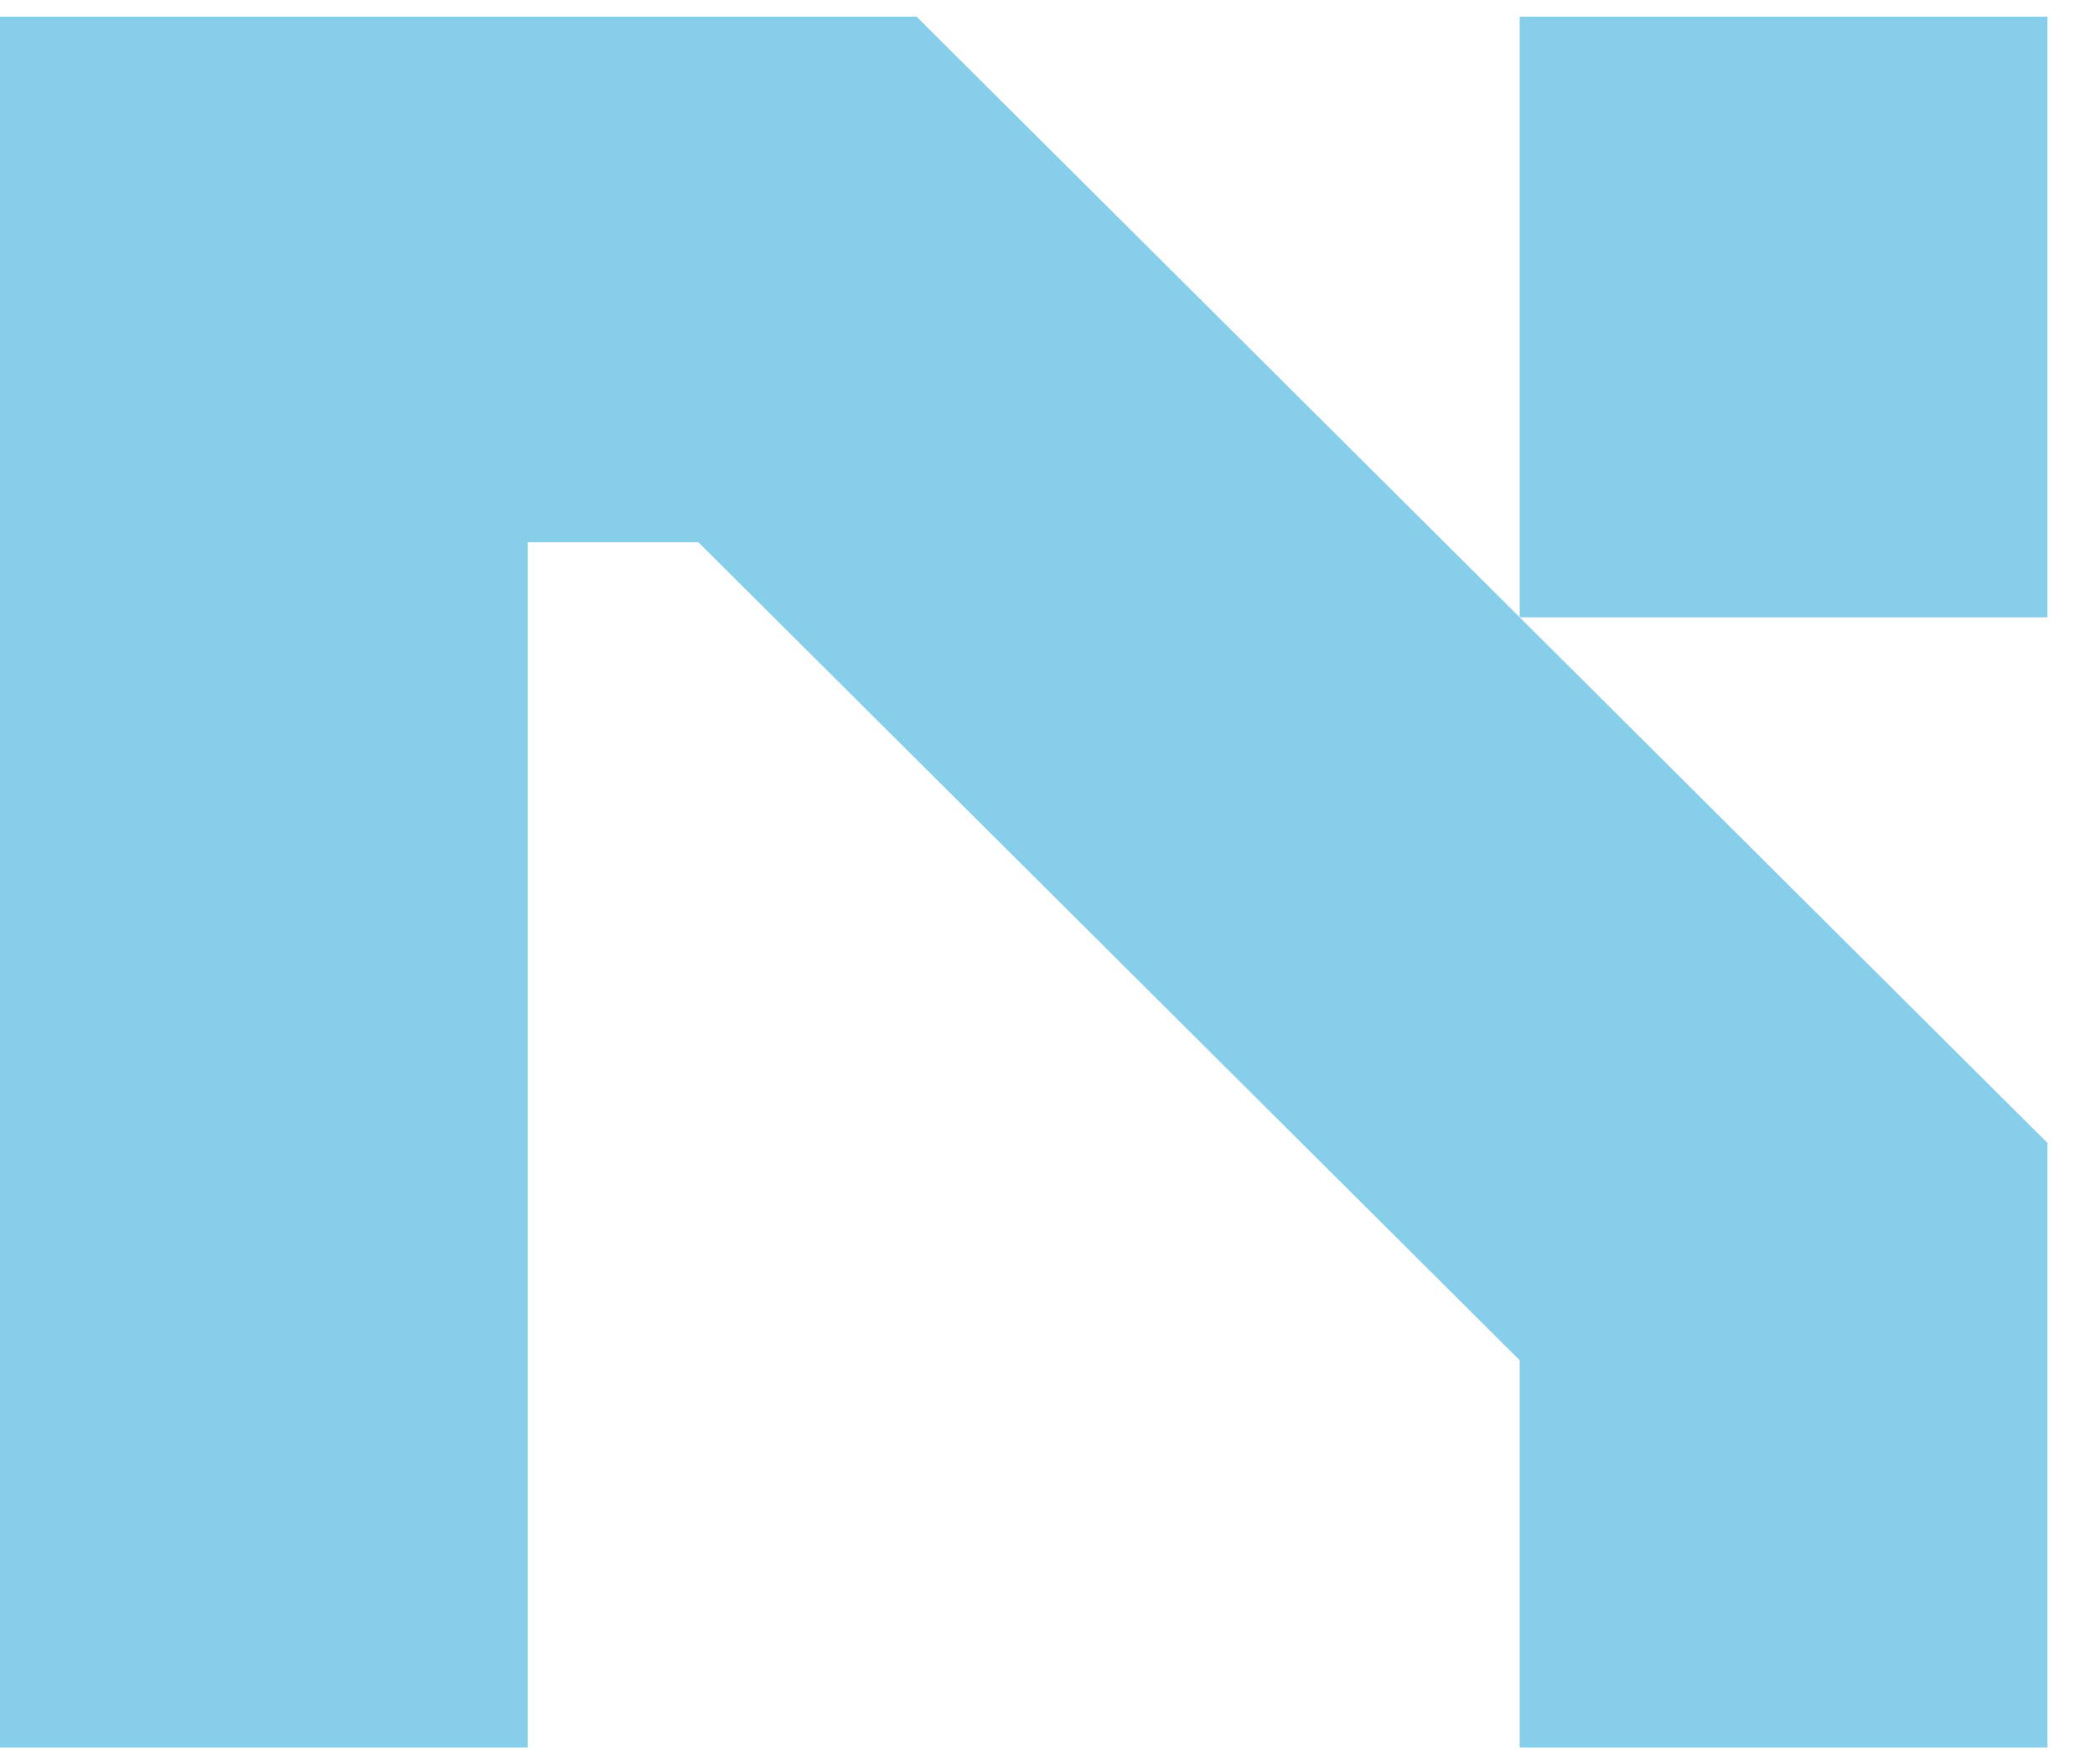<svg width="38" height="32" viewBox="0 0 38 32" fill="none" xmlns="http://www.w3.org/2000/svg">
<g clip-path="url(#clip0_1_67)">
<path d="M16.625 0.302L37.138 20.731V31.698H27.565V24.673L12.667 9.835H9.572V31.698H0V0.302H16.625ZM27.565 11.197V0.302H37.138V11.197H27.565Z" fill="#87CEEB"/>
</g>
<defs>
<clipPath id="clip0_1_67">
<rect width="37.818" height="32" fill="white"/>
</clipPath>
</defs>
</svg>
